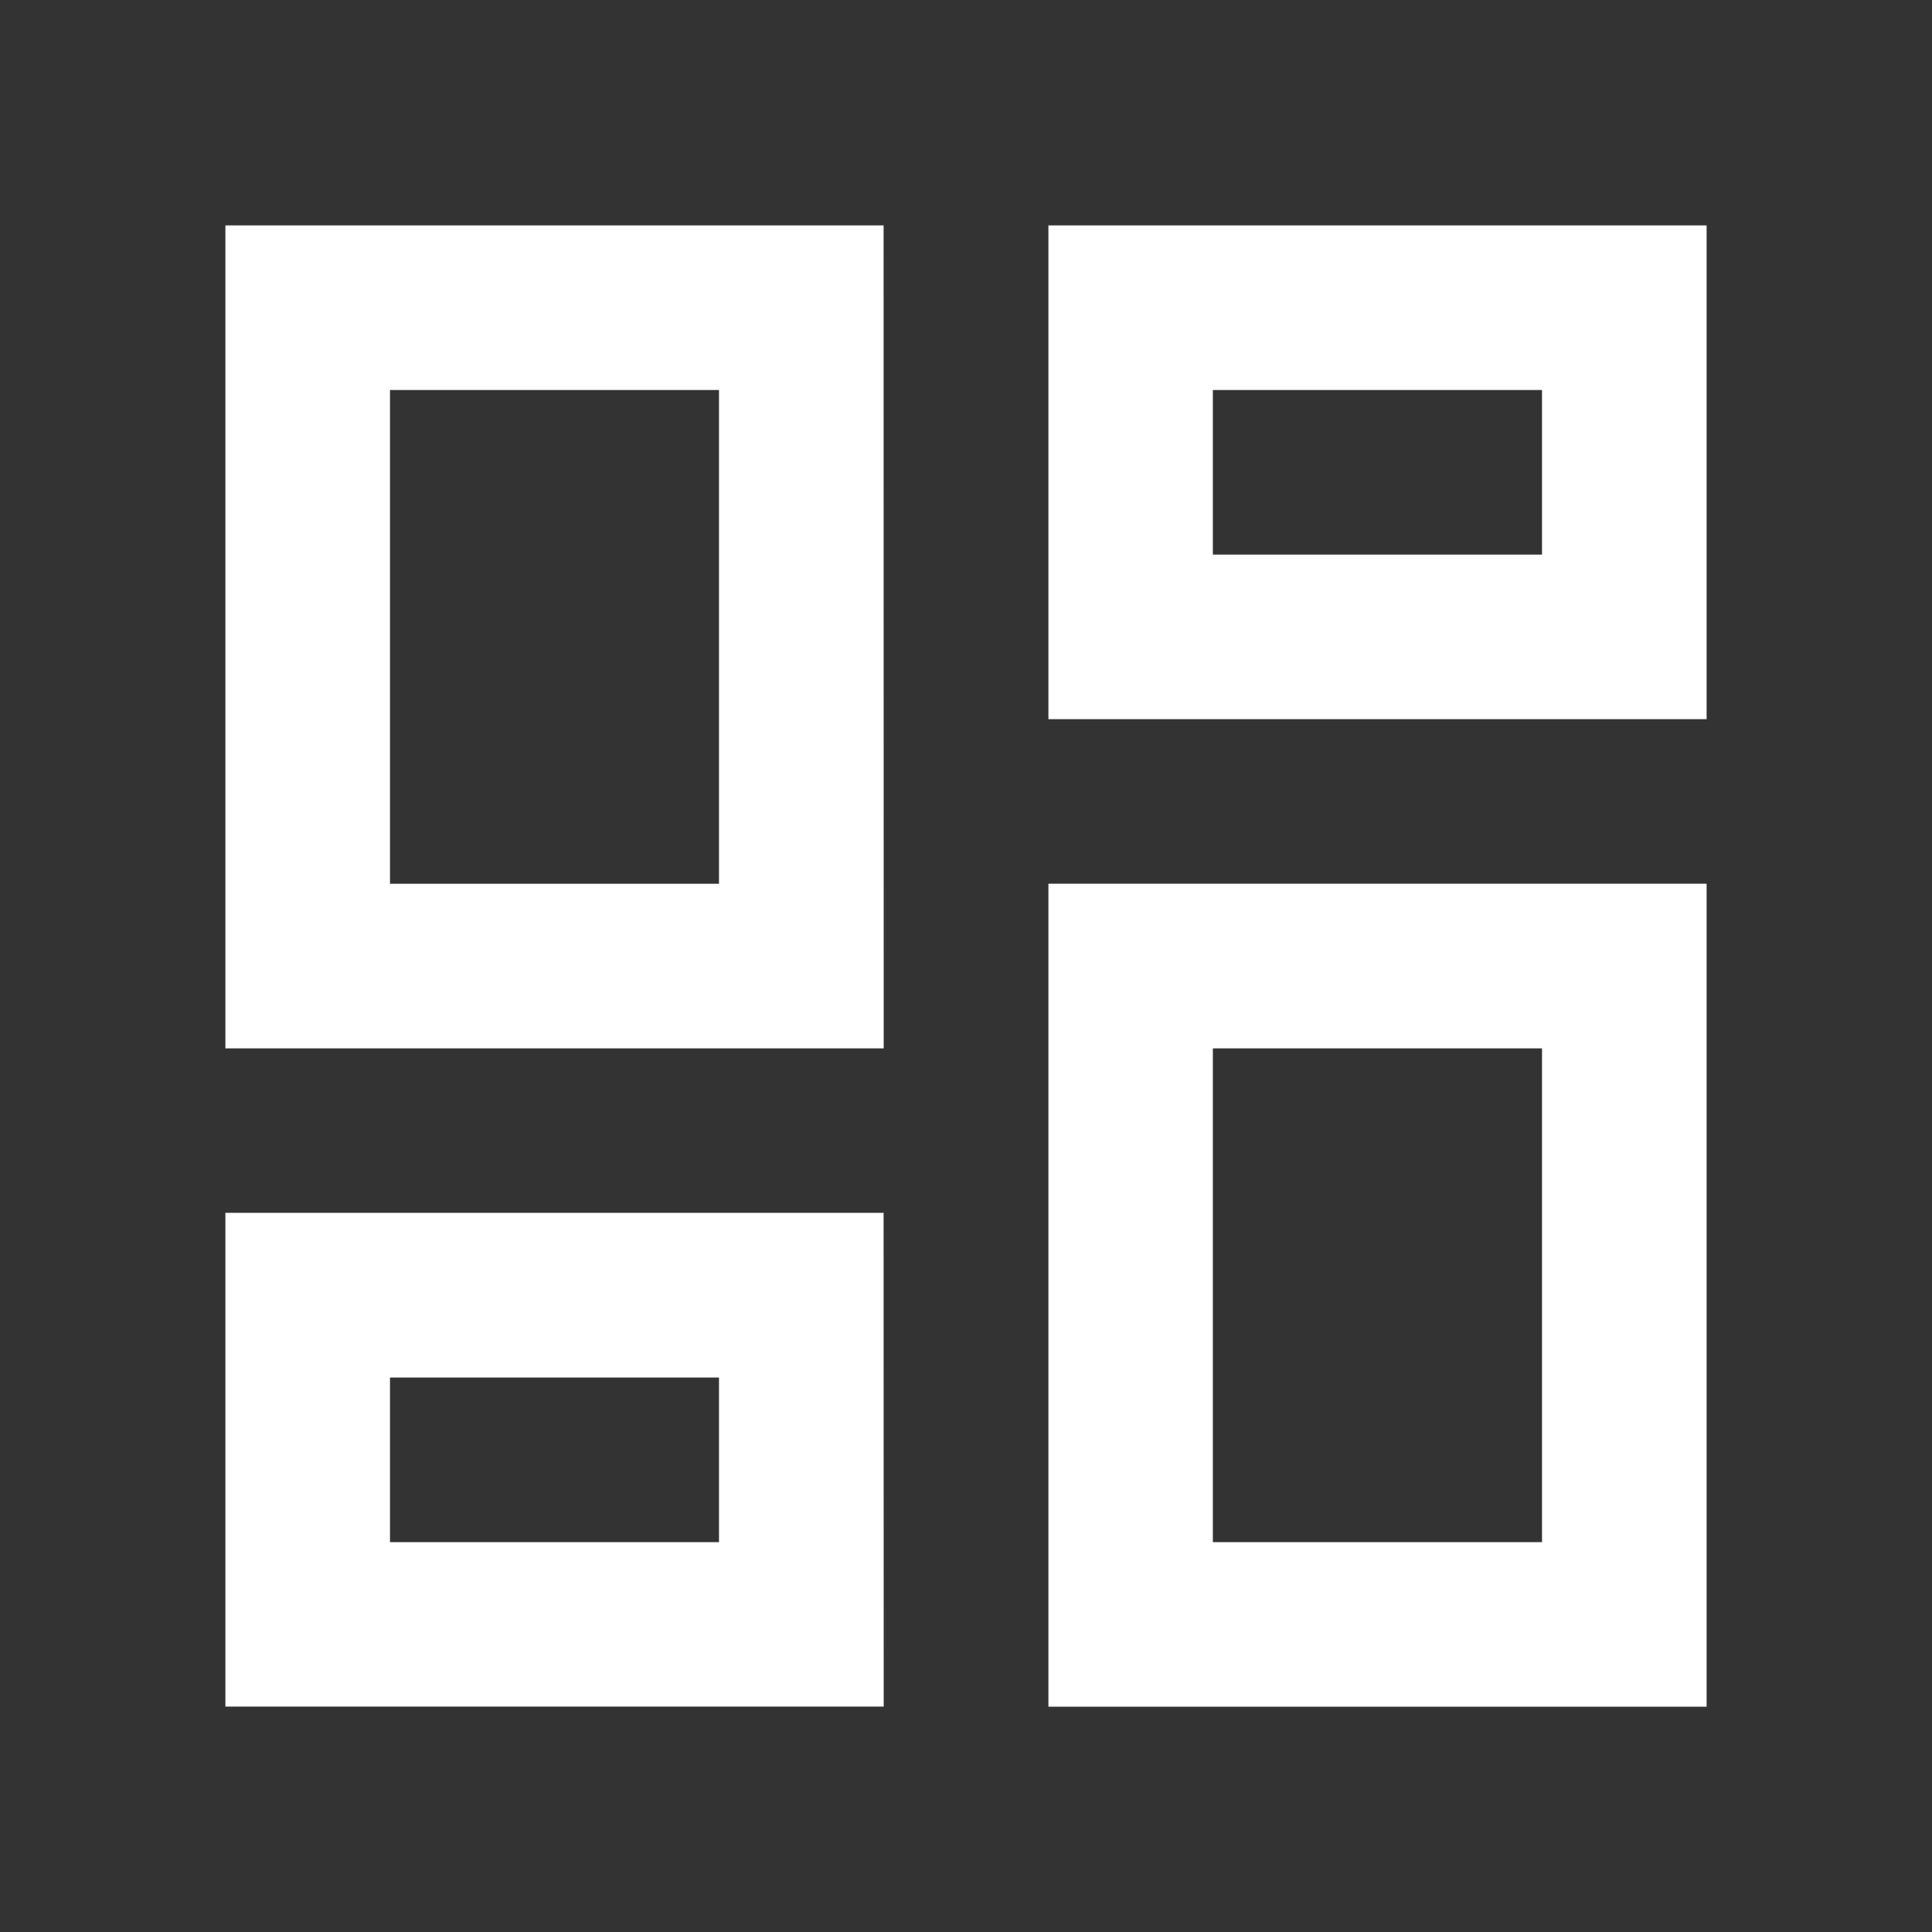 <svg xmlns="http://www.w3.org/2000/svg" width="37.09" height="37.09" viewBox="0 0 37.09 37.09">
    <rect x="0" y="0" width="37.09" height="37.09" fill="#333333" stroke="none"/>
    <path fill="none" d="M0,0H37.09V37.09H0Z"/>
    <path fill="#fff" d="M28.276,6.16v3.16H21.957V6.16h6.319m-15.8,0v9.479H6.16V6.16h6.319M28.276,18.8v9.479H21.957V18.8h6.319m-15.8,6.319v3.16H6.16v-3.16h6.319M31.436,3H18.8v9.479H31.436Zm-15.8,0H3V18.8H15.638Zm15.8,12.638H18.8v15.8H31.436Zm-15.8,6.319H3v9.479H15.638Z" transform="translate(1.327 1.327)"/>
</svg>
